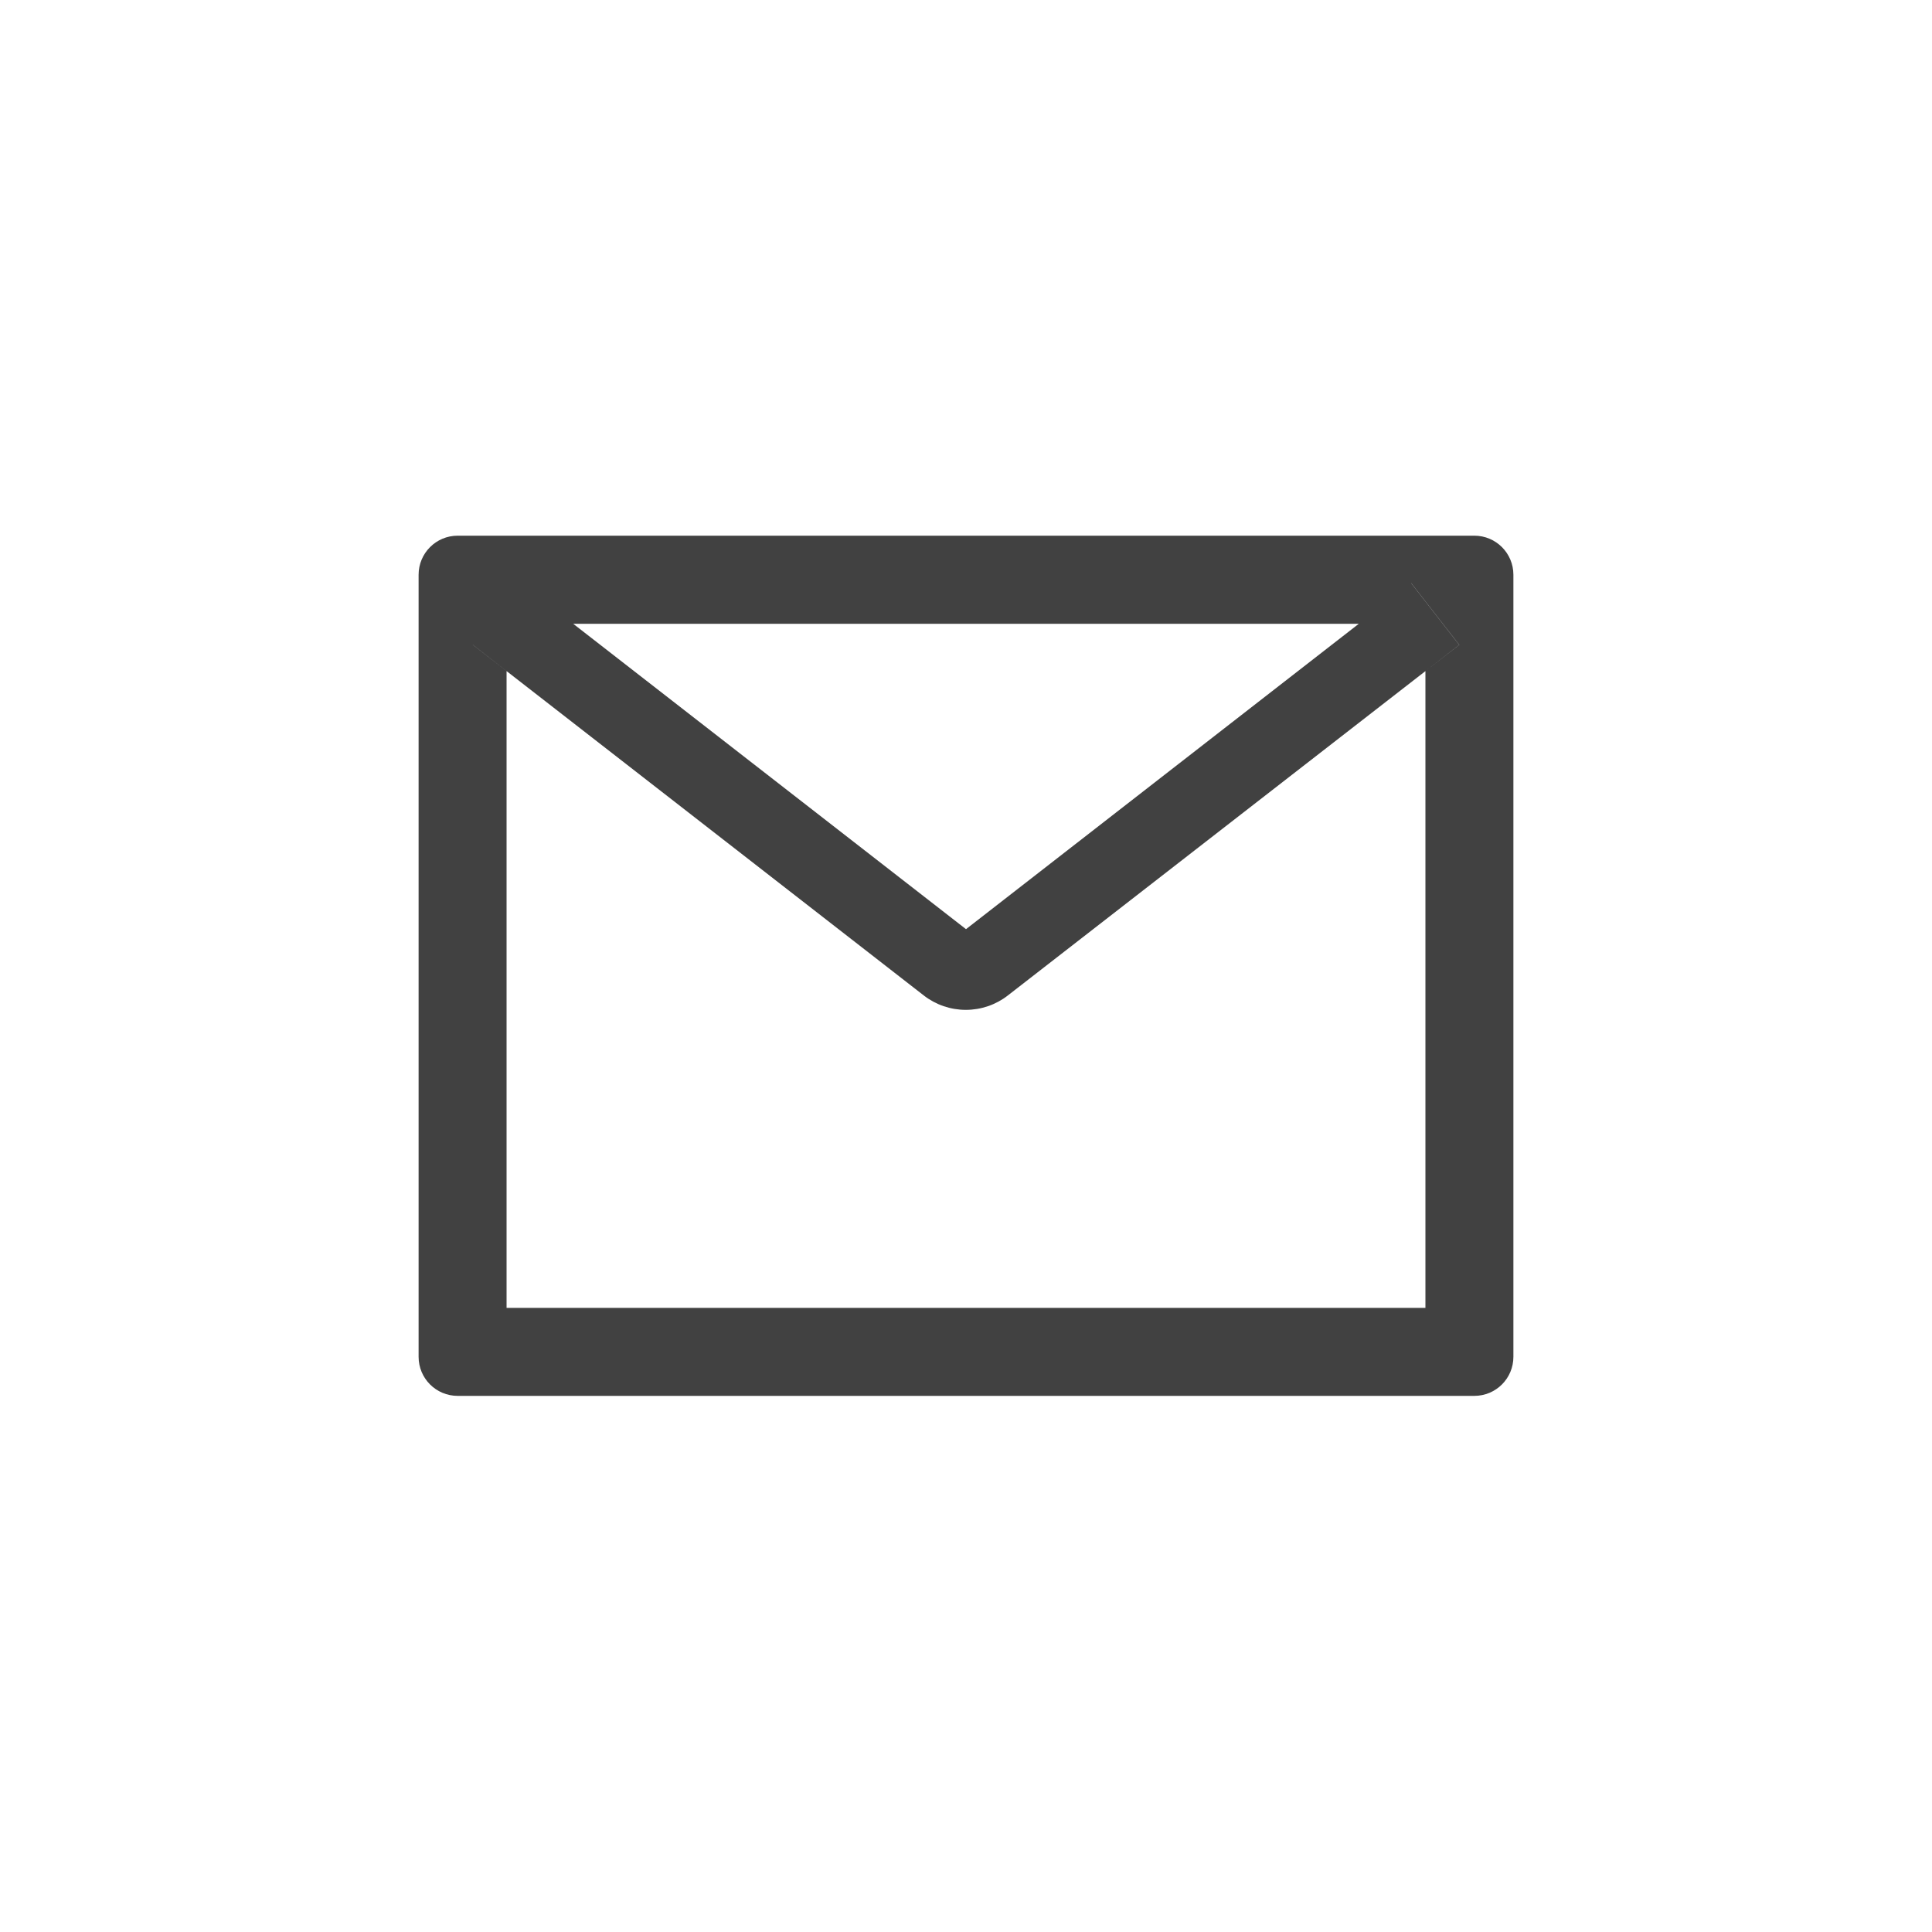 <svg width="30" height="30" viewBox="0 0 30 30" fill="none" xmlns="http://www.w3.org/2000/svg">
<g clip-path="url(#clip0_11396_138572)">
<path d="M22.893 8.318H7.107C6.771 8.318 6.5 8.59 6.5 8.925V21.068C6.5 21.404 6.771 21.675 7.107 21.675H22.893C23.229 21.675 23.5 21.404 23.5 21.068V8.925C23.5 8.59 23.229 8.318 22.893 8.318ZM22.134 10.421V20.309H7.866V10.421L7.342 10.013L8.088 9.055L8.9 9.686H21.102L21.914 9.055L22.66 10.013L22.134 10.421ZM21.102 9.684L15 14.428L8.898 9.684L8.086 9.053L7.341 10.011L7.864 10.419L14.345 15.458C14.532 15.603 14.761 15.681 14.997 15.681C15.233 15.681 15.463 15.603 15.649 15.458L22.134 10.421L22.658 10.013L21.912 9.055L21.102 9.684Z" fill="#414141"/>
</g>
<defs>
<clipPath id="clip0_11396_138572">
<rect width="17" height="17" fill="white" transform="translate(6.5 6.5)"/>
</clipPath>
</defs>
</svg>
